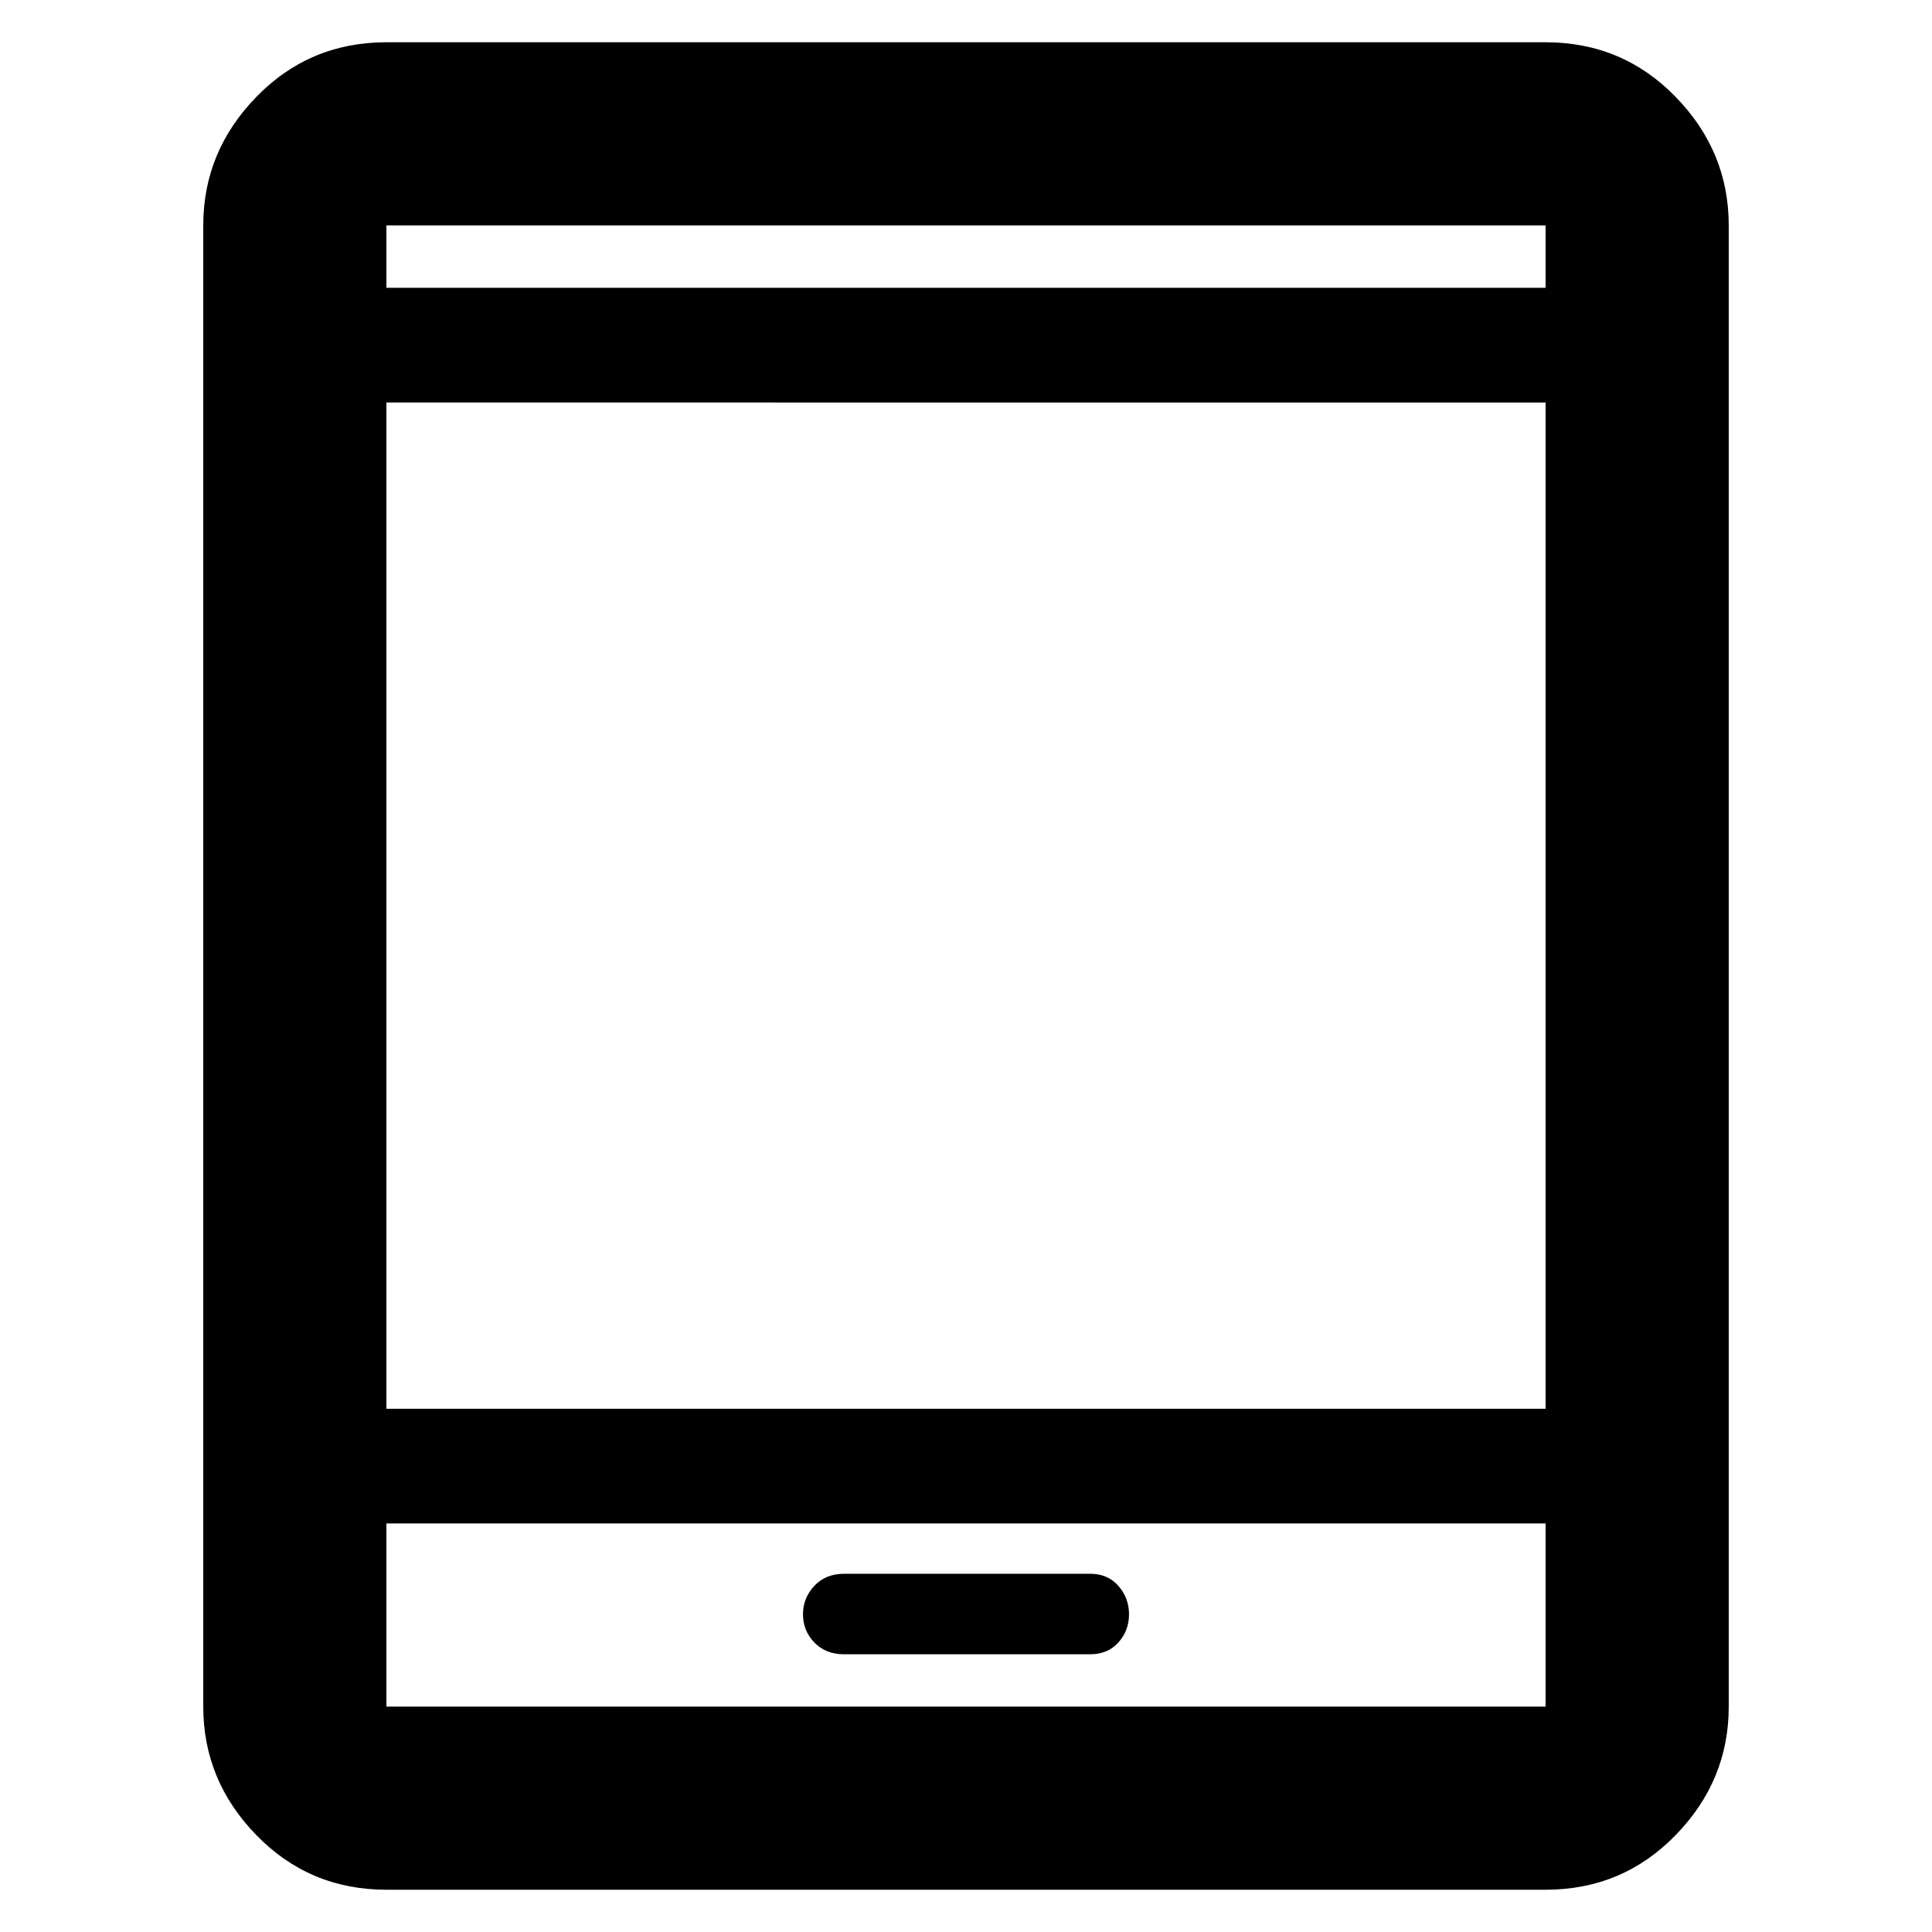 <svg xmlns="http://www.w3.org/2000/svg" height="48" viewBox="0 -960 960 960" width="48"><path d="M192-21q-38.18 0-64.59-27.11Q101-75.22 101-112v-736q0-36.77 26.41-63.89Q153.82-939 192-939h576q38.17 0 64.59 27.11Q859-884.77 859-848v736q0 36.78-26.41 63.89Q806.17-21 768-21H192Zm0-182v91h576v-91H192Zm227.38 65h122.38q8.64 0 13.94-5.86 5.3-5.85 5.3-14 0-8.14-5.3-14.14t-13.94-6H419.38q-9.09 0-14.74 6-5.64 6-5.64 14.14 0 8.15 5.64 14 5.65 5.86 14.74 5.86ZM192-260h576v-500H192v500Zm0-557h576v-31H192v31Zm0 0v-31 31Zm0 614v91-91Z"/></svg>
